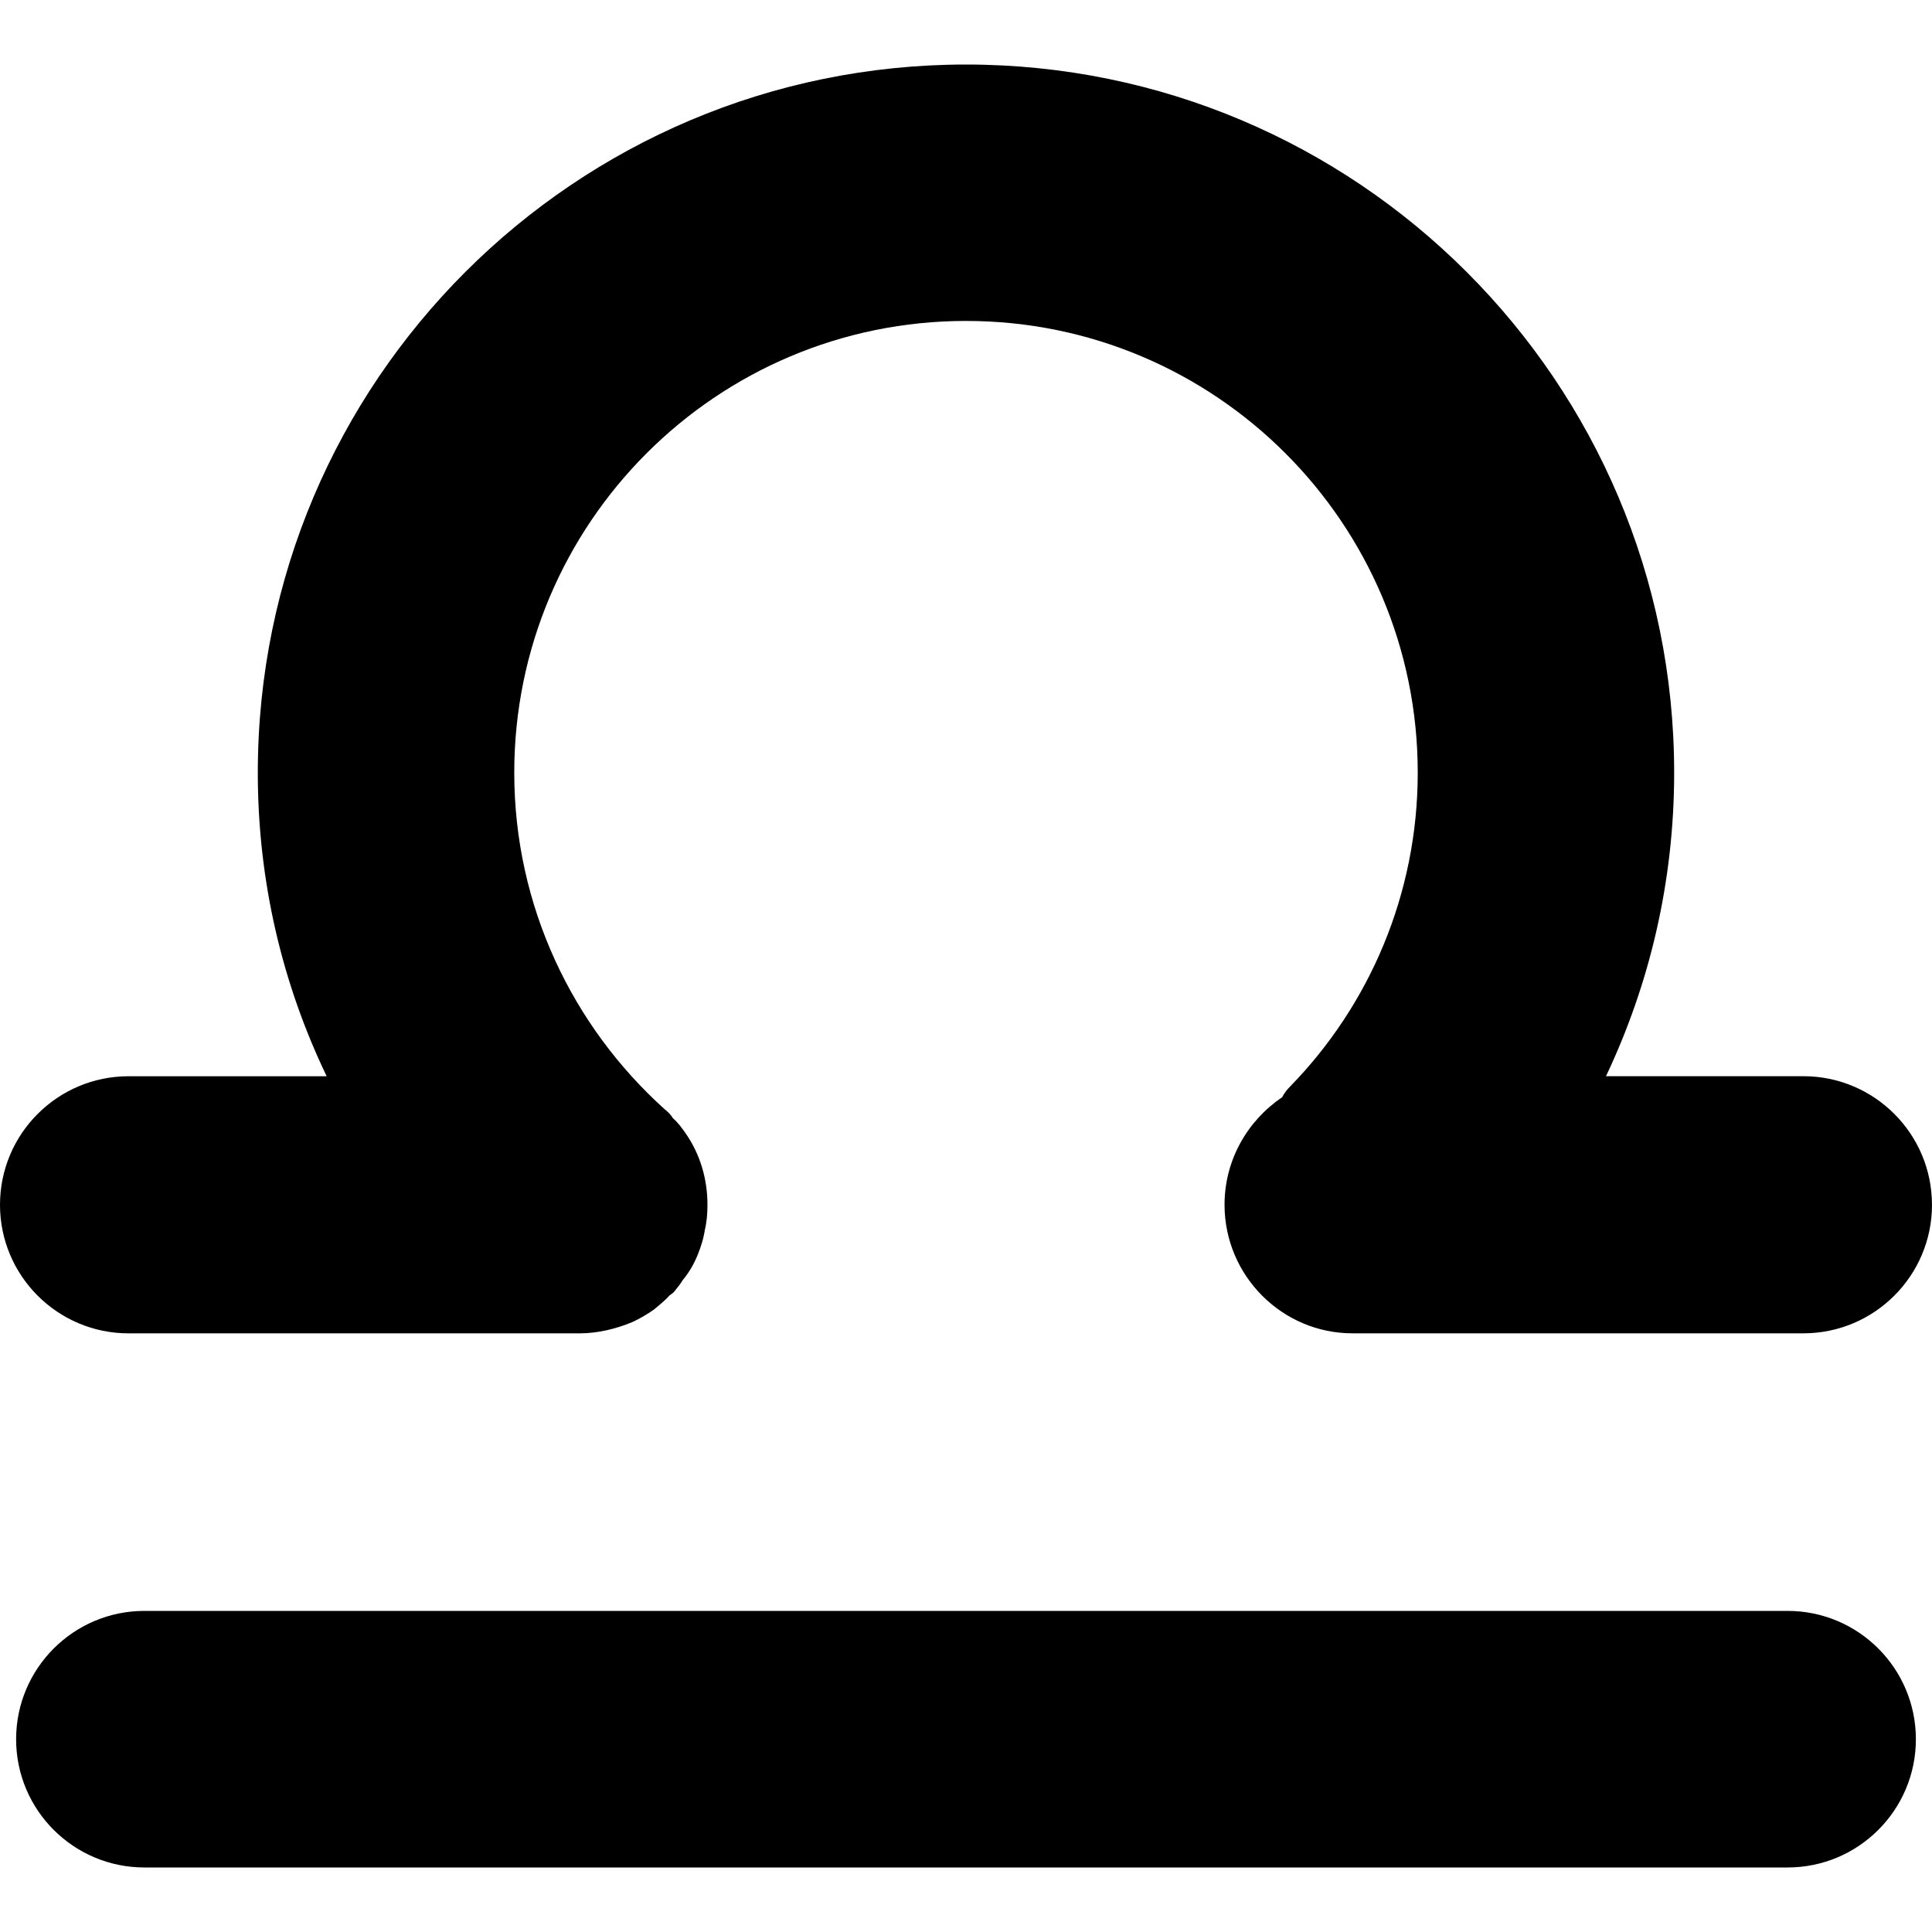 <?xml version="1.0" encoding="UTF-8"?>
<svg id="Libra" xmlns="http://www.w3.org/2000/svg" viewBox="0 0 50 50">
  <g id="Sign">
    <path class="cls-1" d="m50,31.179c0,1.836-1.491,3.327-3.327,3.327h-11.673c-1.818,0-3.309-1.491-3.309-3.327,0-1.164.6-2.182,1.491-2.782.055-.109.127-.2.218-.291,2.036-2.091,3.291-4.964,3.291-8.109,0-6.455-5.236-11.691-11.691-11.691s-11.691,5.236-11.691,11.691c0,3.454,1.509,6.564,3.891,8.709.091.073.164.145.218.236.127.109.218.236.309.364.4.564.582,1.218.582,1.873,0,.236-.018.455-.073.673v.018c-.036.2-.091.382-.164.564-.091.236-.218.473-.4.691-.054.091-.127.182-.2.273-.036.054-.091.091-.145.127-.127.145-.273.255-.4.364-.182.127-.364.236-.564.327-.436.182-.909.291-1.364.291H3.327c-1.836,0-3.327-1.491-3.327-3.327s1.491-3.327,3.327-3.327h5.127c-1.145-2.382-1.782-5.036-1.782-7.855C6.673,9.87,14.891,1.67,25,1.67s18.327,8.2,18.327,18.327c0,2.818-.636,5.473-1.764,7.855h5.109c1.836,0,3.327,1.491,3.327,3.327Z"/>
    <path class="cls-1" d="m3.737,48.33h42.526c1.832,0,3.32-1.486,3.32-3.319s-1.488-3.321-3.32-3.321H3.737c-1.832,0-3.32,1.488-3.32,3.321s1.488,3.319,3.32,3.319h0Z"/>
  </g>
</svg>